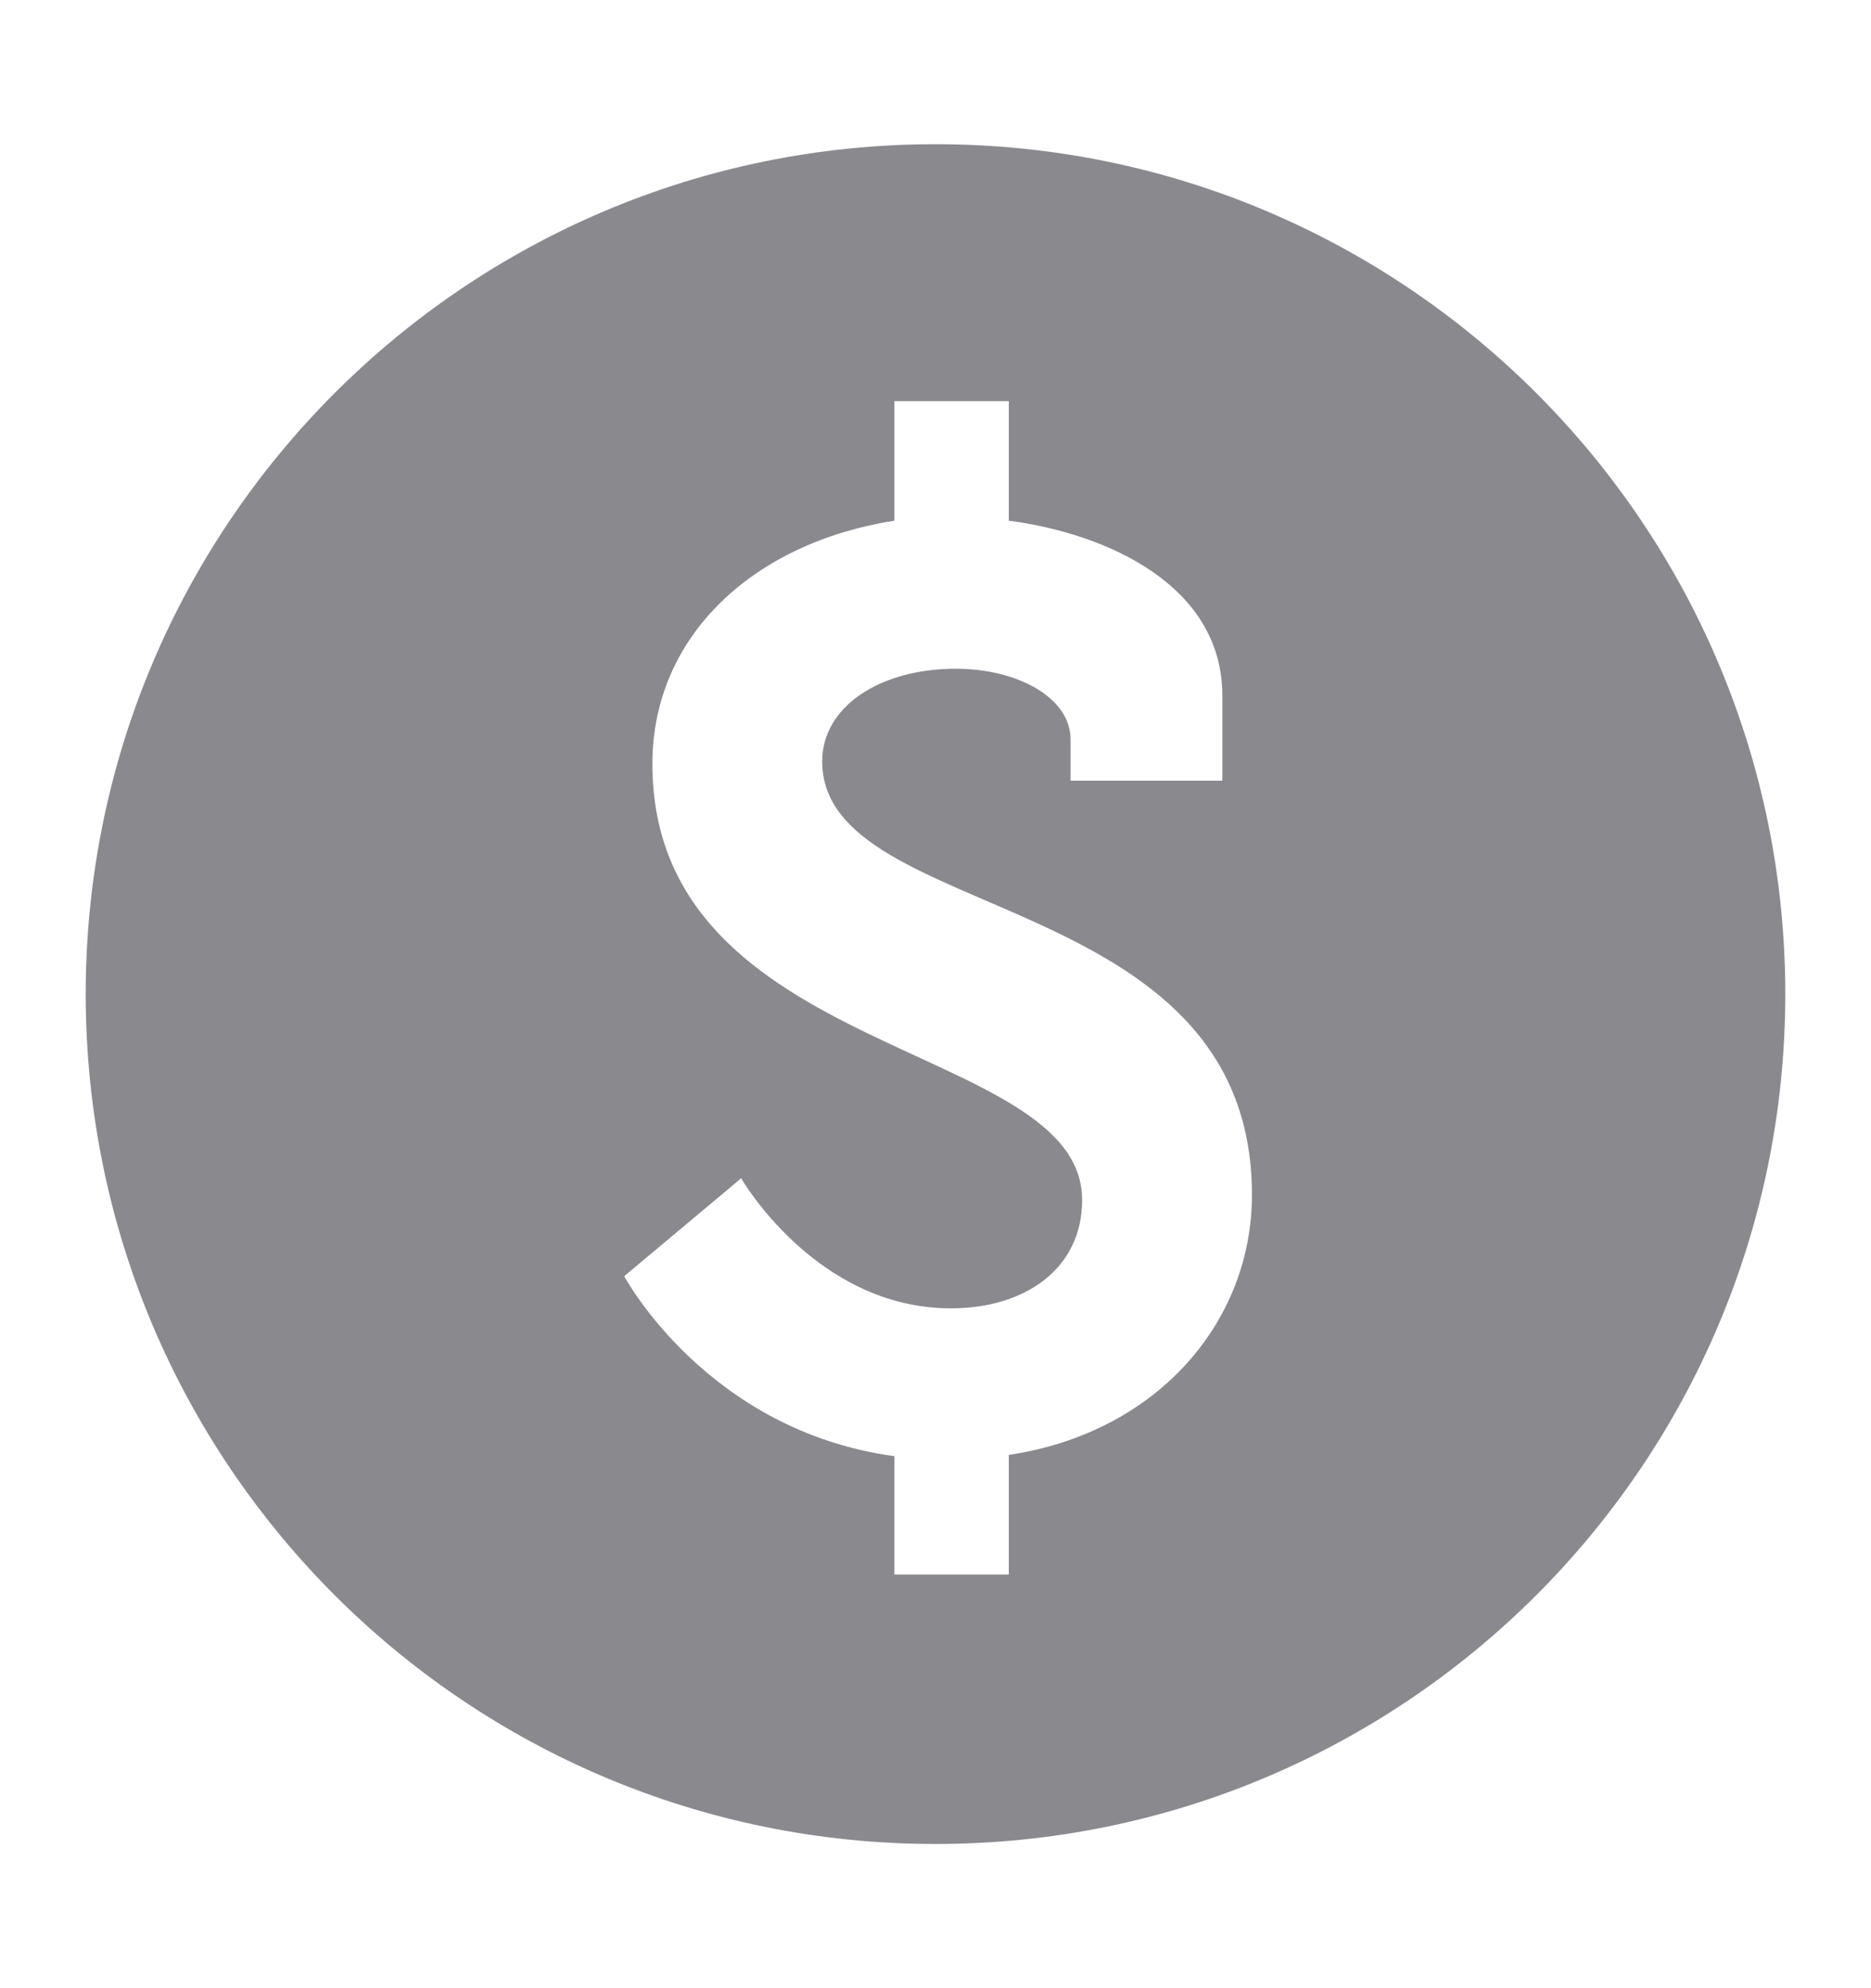 <svg width="16" height="17" viewBox="0 0 16 17" fill="none" xmlns="http://www.w3.org/2000/svg">
<path d="M8 1.233C3.986 1.233 0.733 4.487 0.733 8.5C0.733 12.514 3.986 15.767 8 15.767C12.013 15.767 15.267 12.514 15.267 8.5C15.267 4.487 12.013 1.233 8 1.233ZM8.627 12.44V13.463H7.648V12.451C6.042 12.232 5.338 10.912 5.338 10.912L6.338 10.075C6.338 10.075 6.977 11.187 8.132 11.187C8.77 11.187 9.254 10.845 9.254 10.261C9.254 8.898 5.579 9.063 5.579 6.532C5.579 5.433 6.449 4.64 7.648 4.452V3.43H8.627V4.452C9.463 4.562 10.453 5.003 10.453 5.949V6.675H9.155V6.323C9.155 5.96 8.692 5.718 8.175 5.718C7.515 5.718 7.031 6.048 7.031 6.51C7.031 7.907 10.706 7.566 10.706 10.217C10.706 11.307 9.892 12.252 8.627 12.44Z" fill="#8A898E"/>
</svg>
